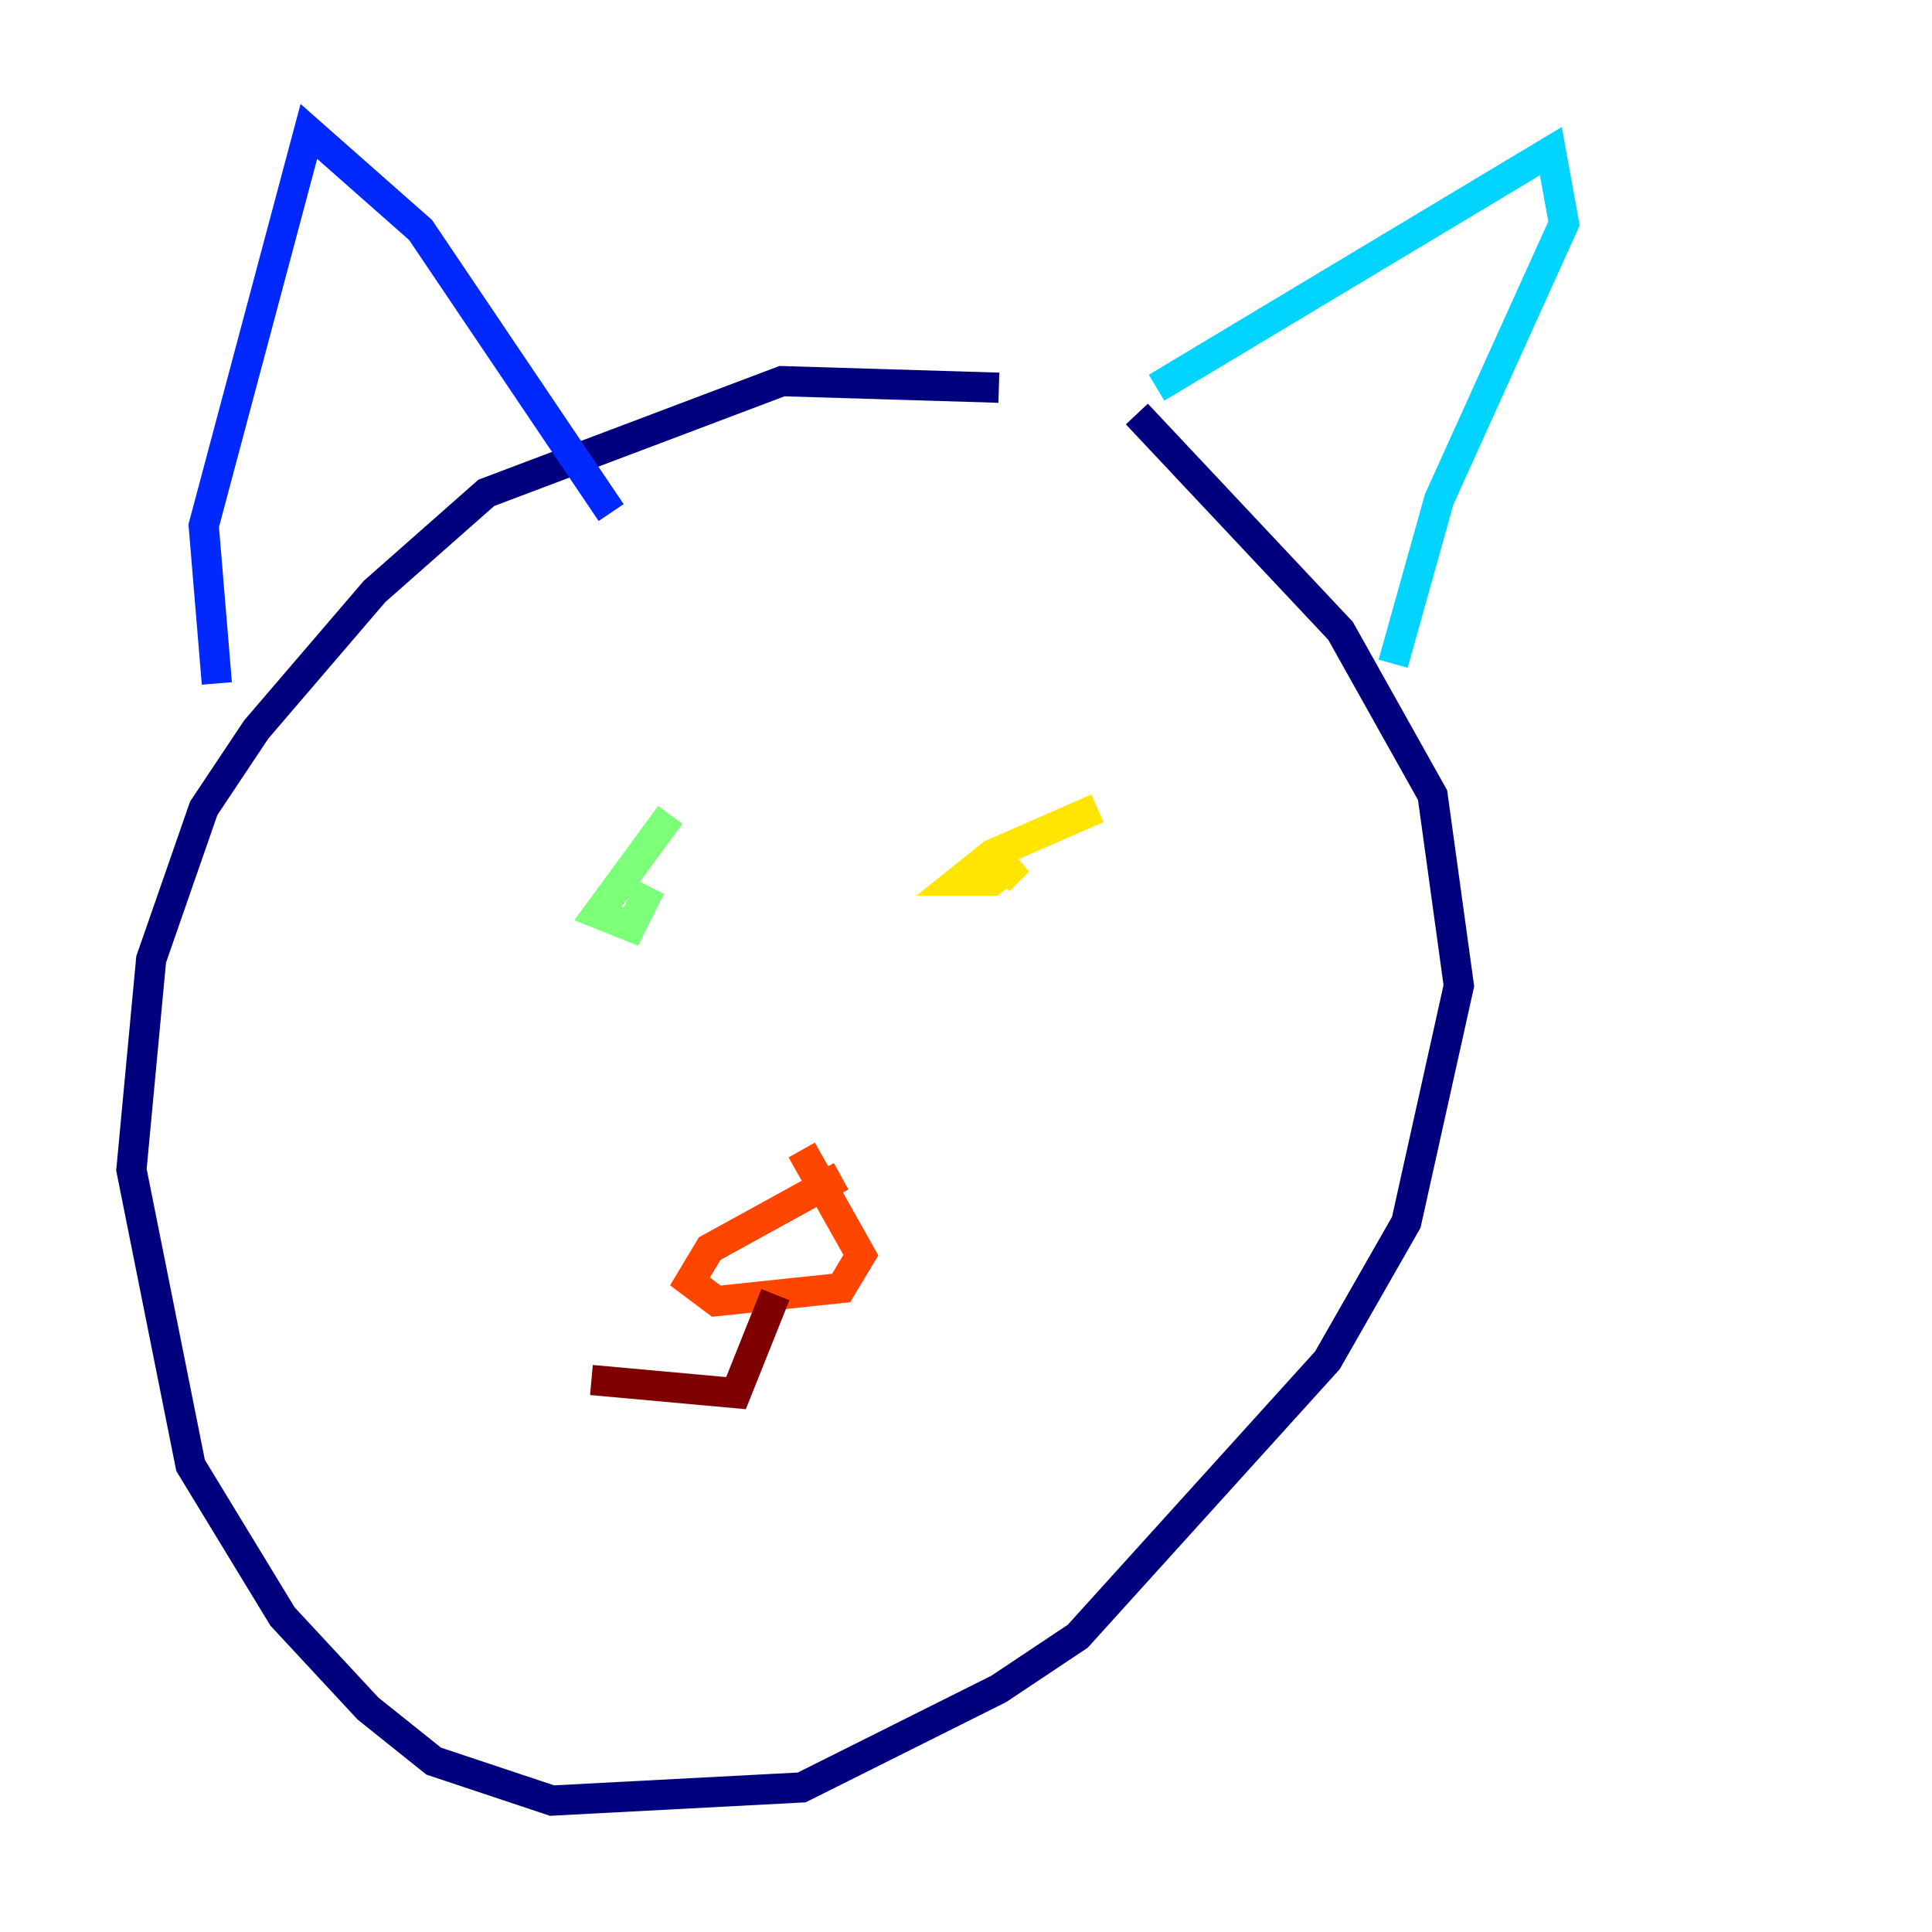 <?xml version="1.0" encoding="utf-8" ?>
<svg baseProfile="tiny" height="128" version="1.2" viewBox="0,0,128,128" width="128" xmlns="http://www.w3.org/2000/svg" xmlns:ev="http://www.w3.org/2001/xml-events" xmlns:xlink="http://www.w3.org/1999/xlink"><defs /><polyline fill="none" points="66.177,25.687 51.809,25.252 32.218,32.653 24.816,39.184 16.98,48.327 13.497,53.551 10.014,63.565 8.707,77.497 12.626,97.088 18.721,107.102 24.381,113.197 28.735,116.68 36.571,119.293 53.116,118.422 66.177,111.891 71.401,108.408 87.946,90.122 93.17,80.98 96.653,65.306 94.912,52.68 88.816,41.796 75.32,27.429" stroke="#00007f" stroke-width="2" /><polyline fill="none" points="14.367,45.279 13.497,34.83 20.463,8.707 27.864,15.238 40.49,33.959" stroke="#0028ff" stroke-width="2" /><polyline fill="none" points="76.626,25.687 102.748,10.014 103.619,14.803 95.347,33.088 92.299,43.973" stroke="#00d4ff" stroke-width="2" /><polyline fill="none" points="44.408,53.986 39.619,60.517 41.796,61.388 43.102,58.776" stroke="#7cff79" stroke-width="2" /><polyline fill="none" points="72.707,53.551 65.742,56.599 63.565,58.34 65.742,58.34 67.483,57.034 66.177,58.34" stroke="#ffe500" stroke-width="2" /><polyline fill="none" points="55.728,77.932 47.02,82.721 45.714,84.898 47.456,86.204 55.728,85.333 57.034,83.156 53.116,76.191" stroke="#ff4600" stroke-width="2" /><polyline fill="none" points="51.374,85.769 48.762,92.299 39.184,91.429" stroke="#7f0000" stroke-width="2" /></svg>